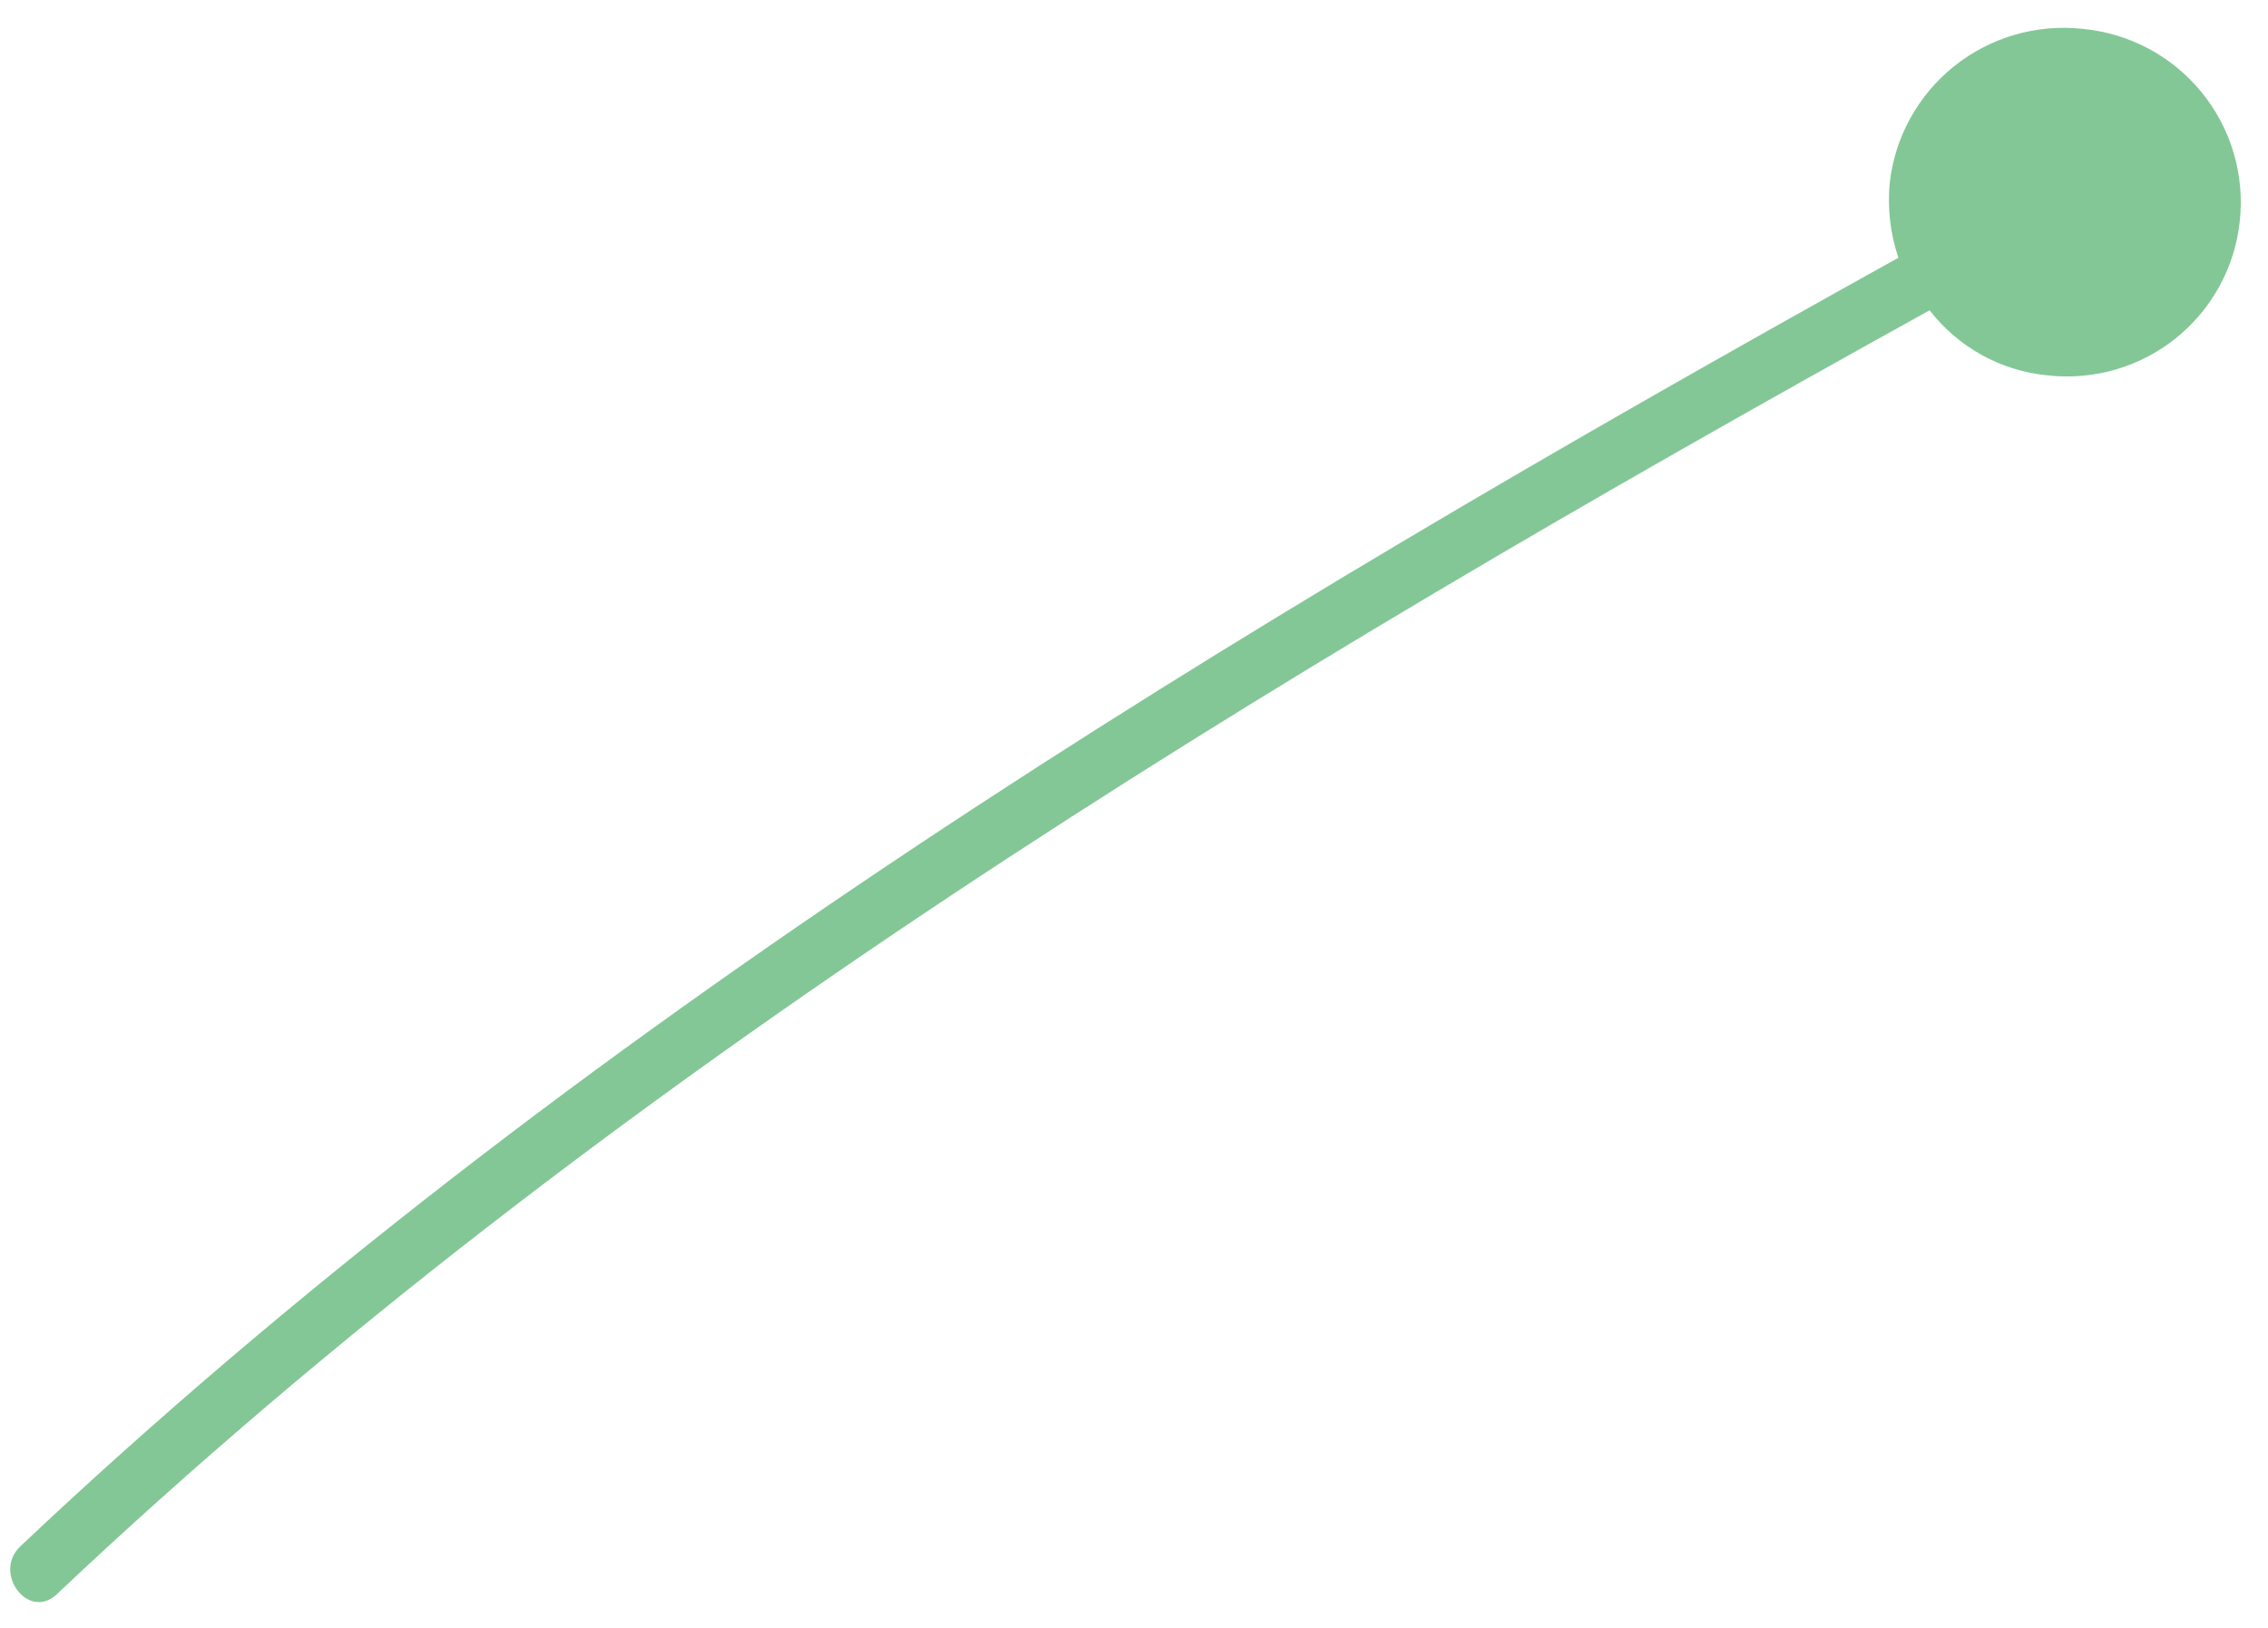 <svg width="78" height="56" viewBox="0 0 78 56" fill="none" xmlns="http://www.w3.org/2000/svg">
<path d="M71.615 0.992C70.031 0.821 68.444 1.285 67.202 2.281C65.96 3.277 65.165 4.723 64.989 6.304C64.91 7.17 65.012 8.043 65.288 8.867C42.571 21.485 19.525 35.412 0.695 53.198C-0.258 54.111 0.972 55.758 1.948 54.848C20.678 37.139 43.651 23.247 66.363 10.674C66.848 11.302 67.457 11.825 68.152 12.21C68.847 12.595 69.614 12.834 70.405 12.911C71.189 13.001 71.982 12.935 72.74 12.718C73.498 12.5 74.205 12.135 74.821 11.643C75.436 11.151 75.948 10.543 76.327 9.852C76.706 9.162 76.944 8.403 77.028 7.62C77.116 6.829 77.046 6.028 76.82 5.264C76.595 4.5 76.219 3.789 75.715 3.172C75.211 2.555 74.589 2.044 73.885 1.67C73.181 1.295 72.409 1.065 71.615 0.992Z" fill="#83C796"/>
</svg>
